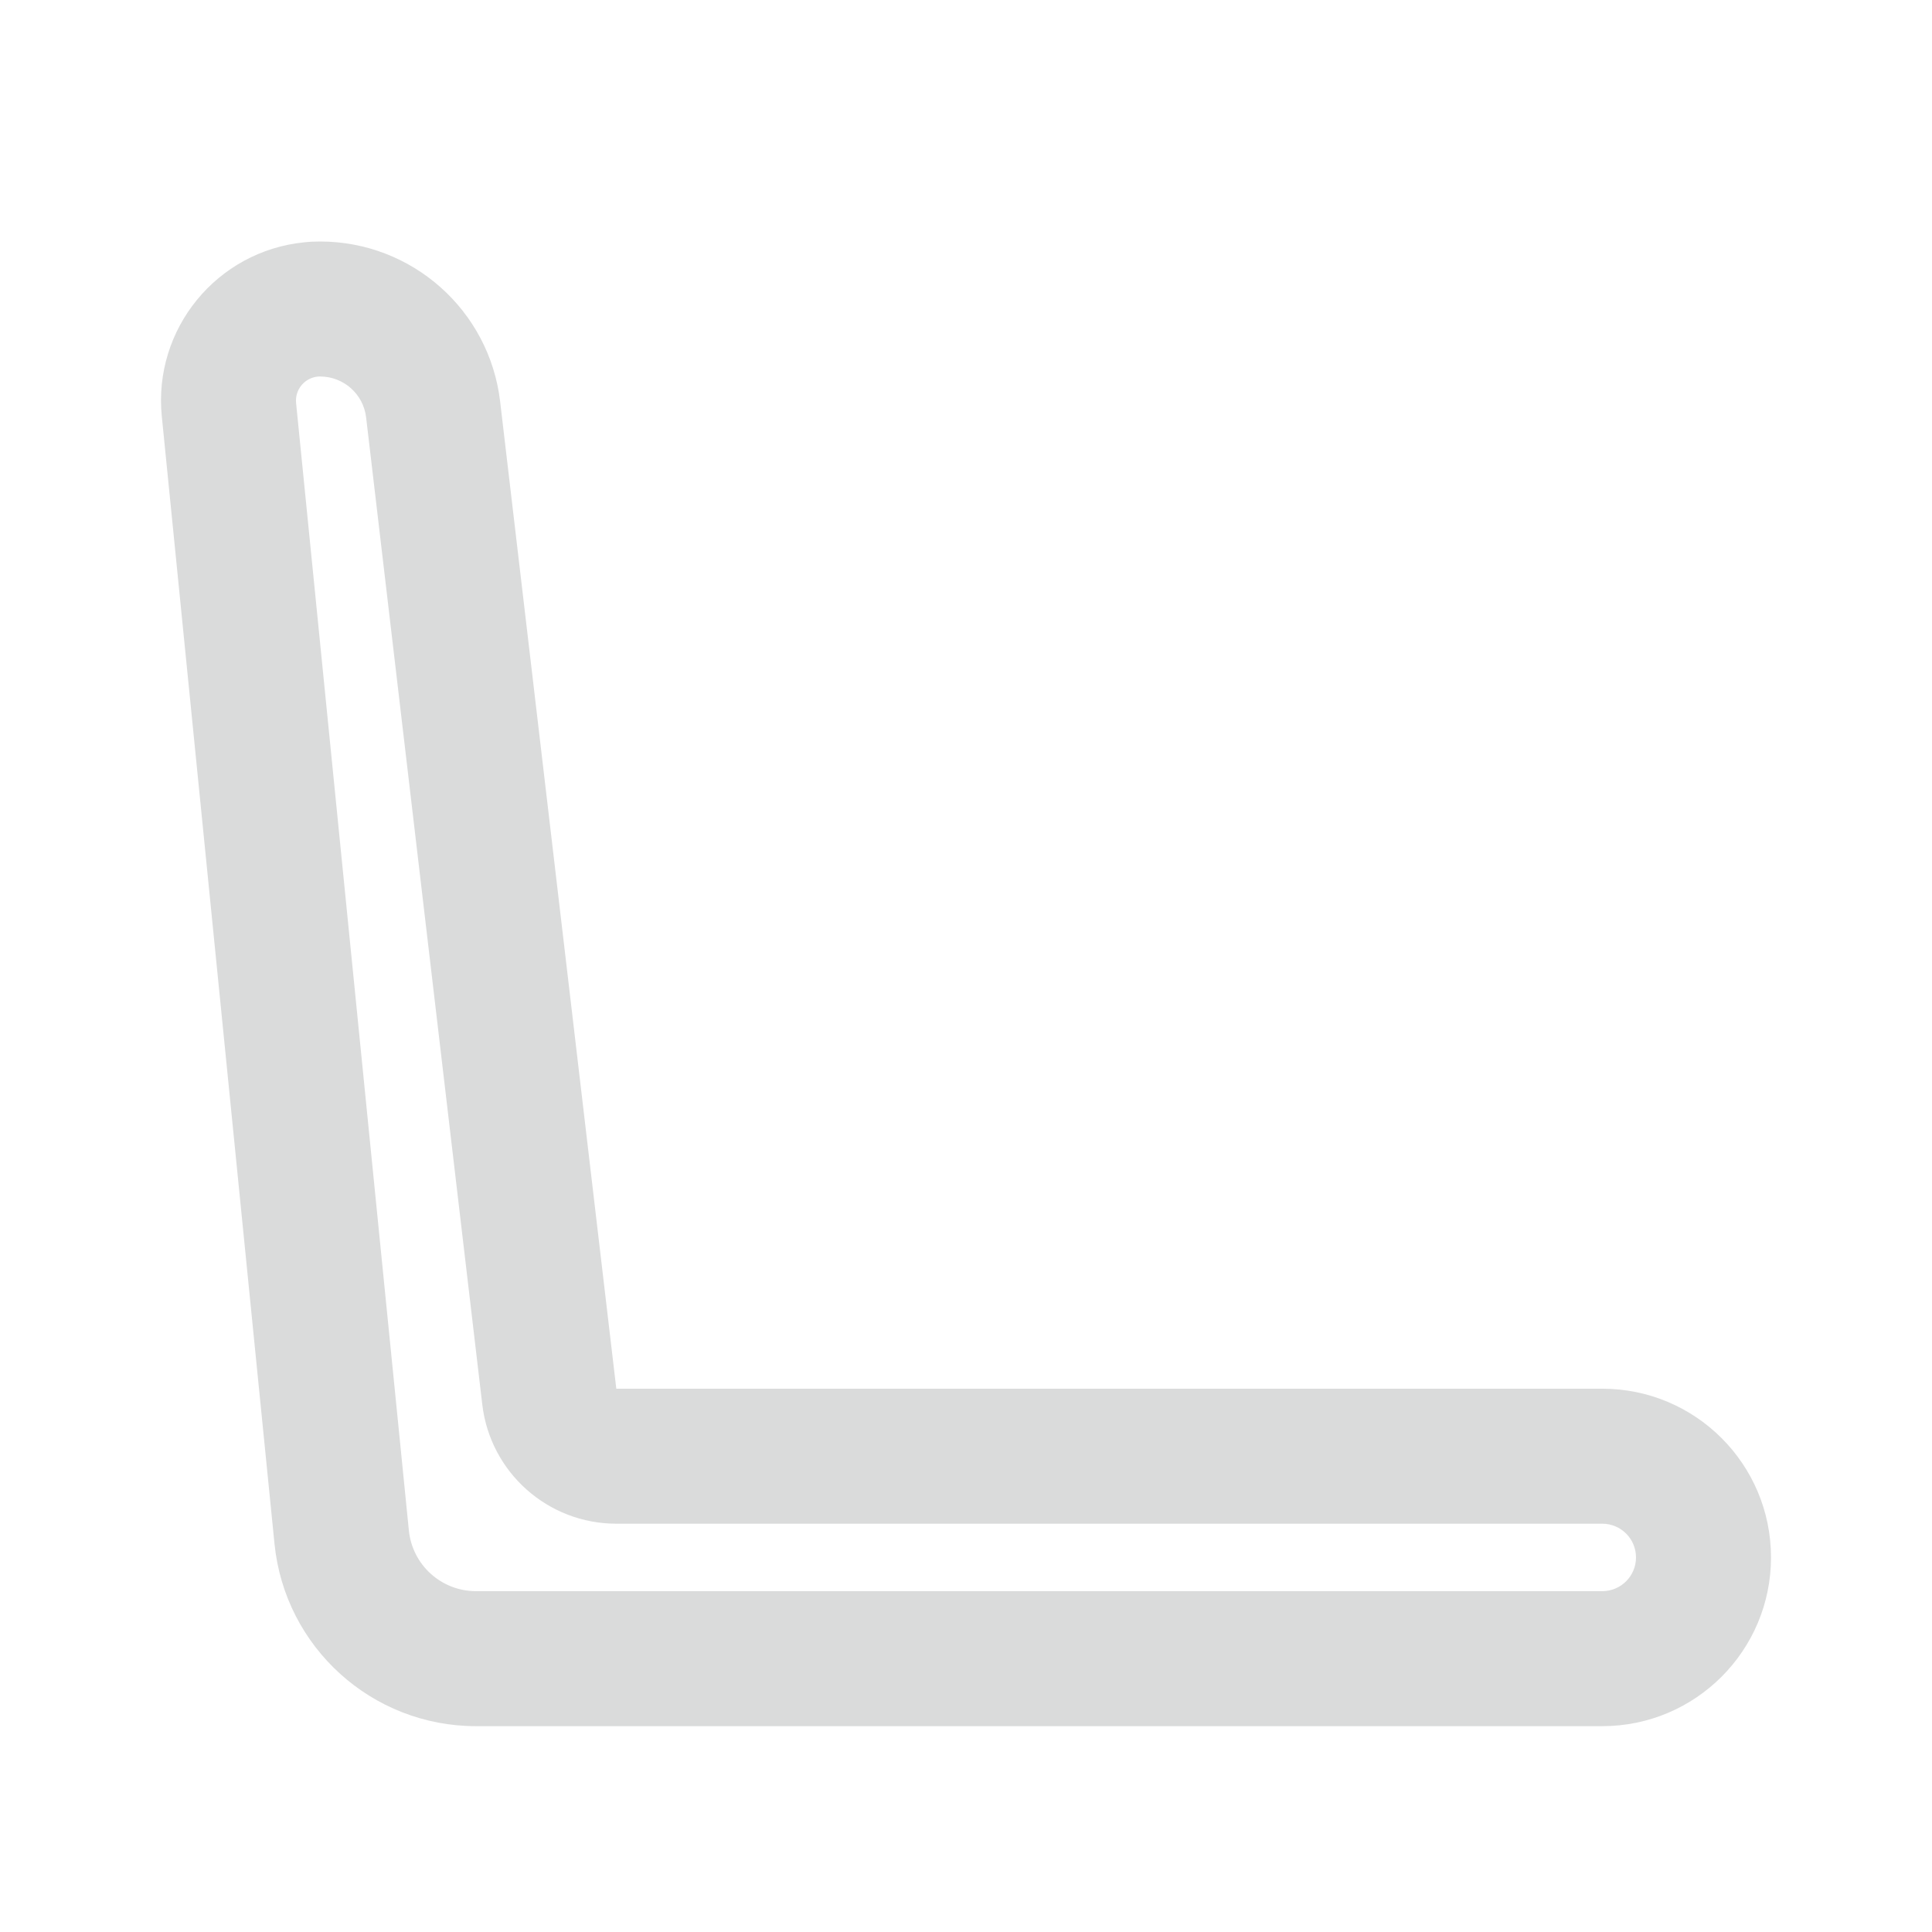 <svg width="24" height="24" viewBox="0 0 24 24" fill="none" xmlns="http://www.w3.org/2000/svg">
<path fill-rule="evenodd" clip-rule="evenodd" d="M17.817 21.443H19.904C21.062 21.443 22 20.504 22 19.347C22 18.189 21.062 17.251 19.904 17.251H7.656L6.213 4.989C6.08 3.855 5.119 3 3.976 3C3.911 3 3.845 3.003 3.78 3.01C2.694 3.118 1.901 4.087 2.01 5.173L3.41 19.178C3.539 20.464 4.621 21.443 5.913 21.443H6.064H17.817ZM7.656 18.928H19.904C20.136 18.928 20.323 19.116 20.323 19.347C20.323 19.578 20.136 19.766 19.904 19.766H5.913C5.482 19.766 5.122 19.44 5.079 19.011L3.678 5.006C3.662 4.841 3.782 4.695 3.947 4.678C3.957 4.677 3.966 4.677 3.976 4.677C4.268 4.677 4.514 4.895 4.548 5.185L5.991 17.447C6.09 18.291 6.806 18.928 7.656 18.928Z" fill="#DADBDB"/>
</svg>
